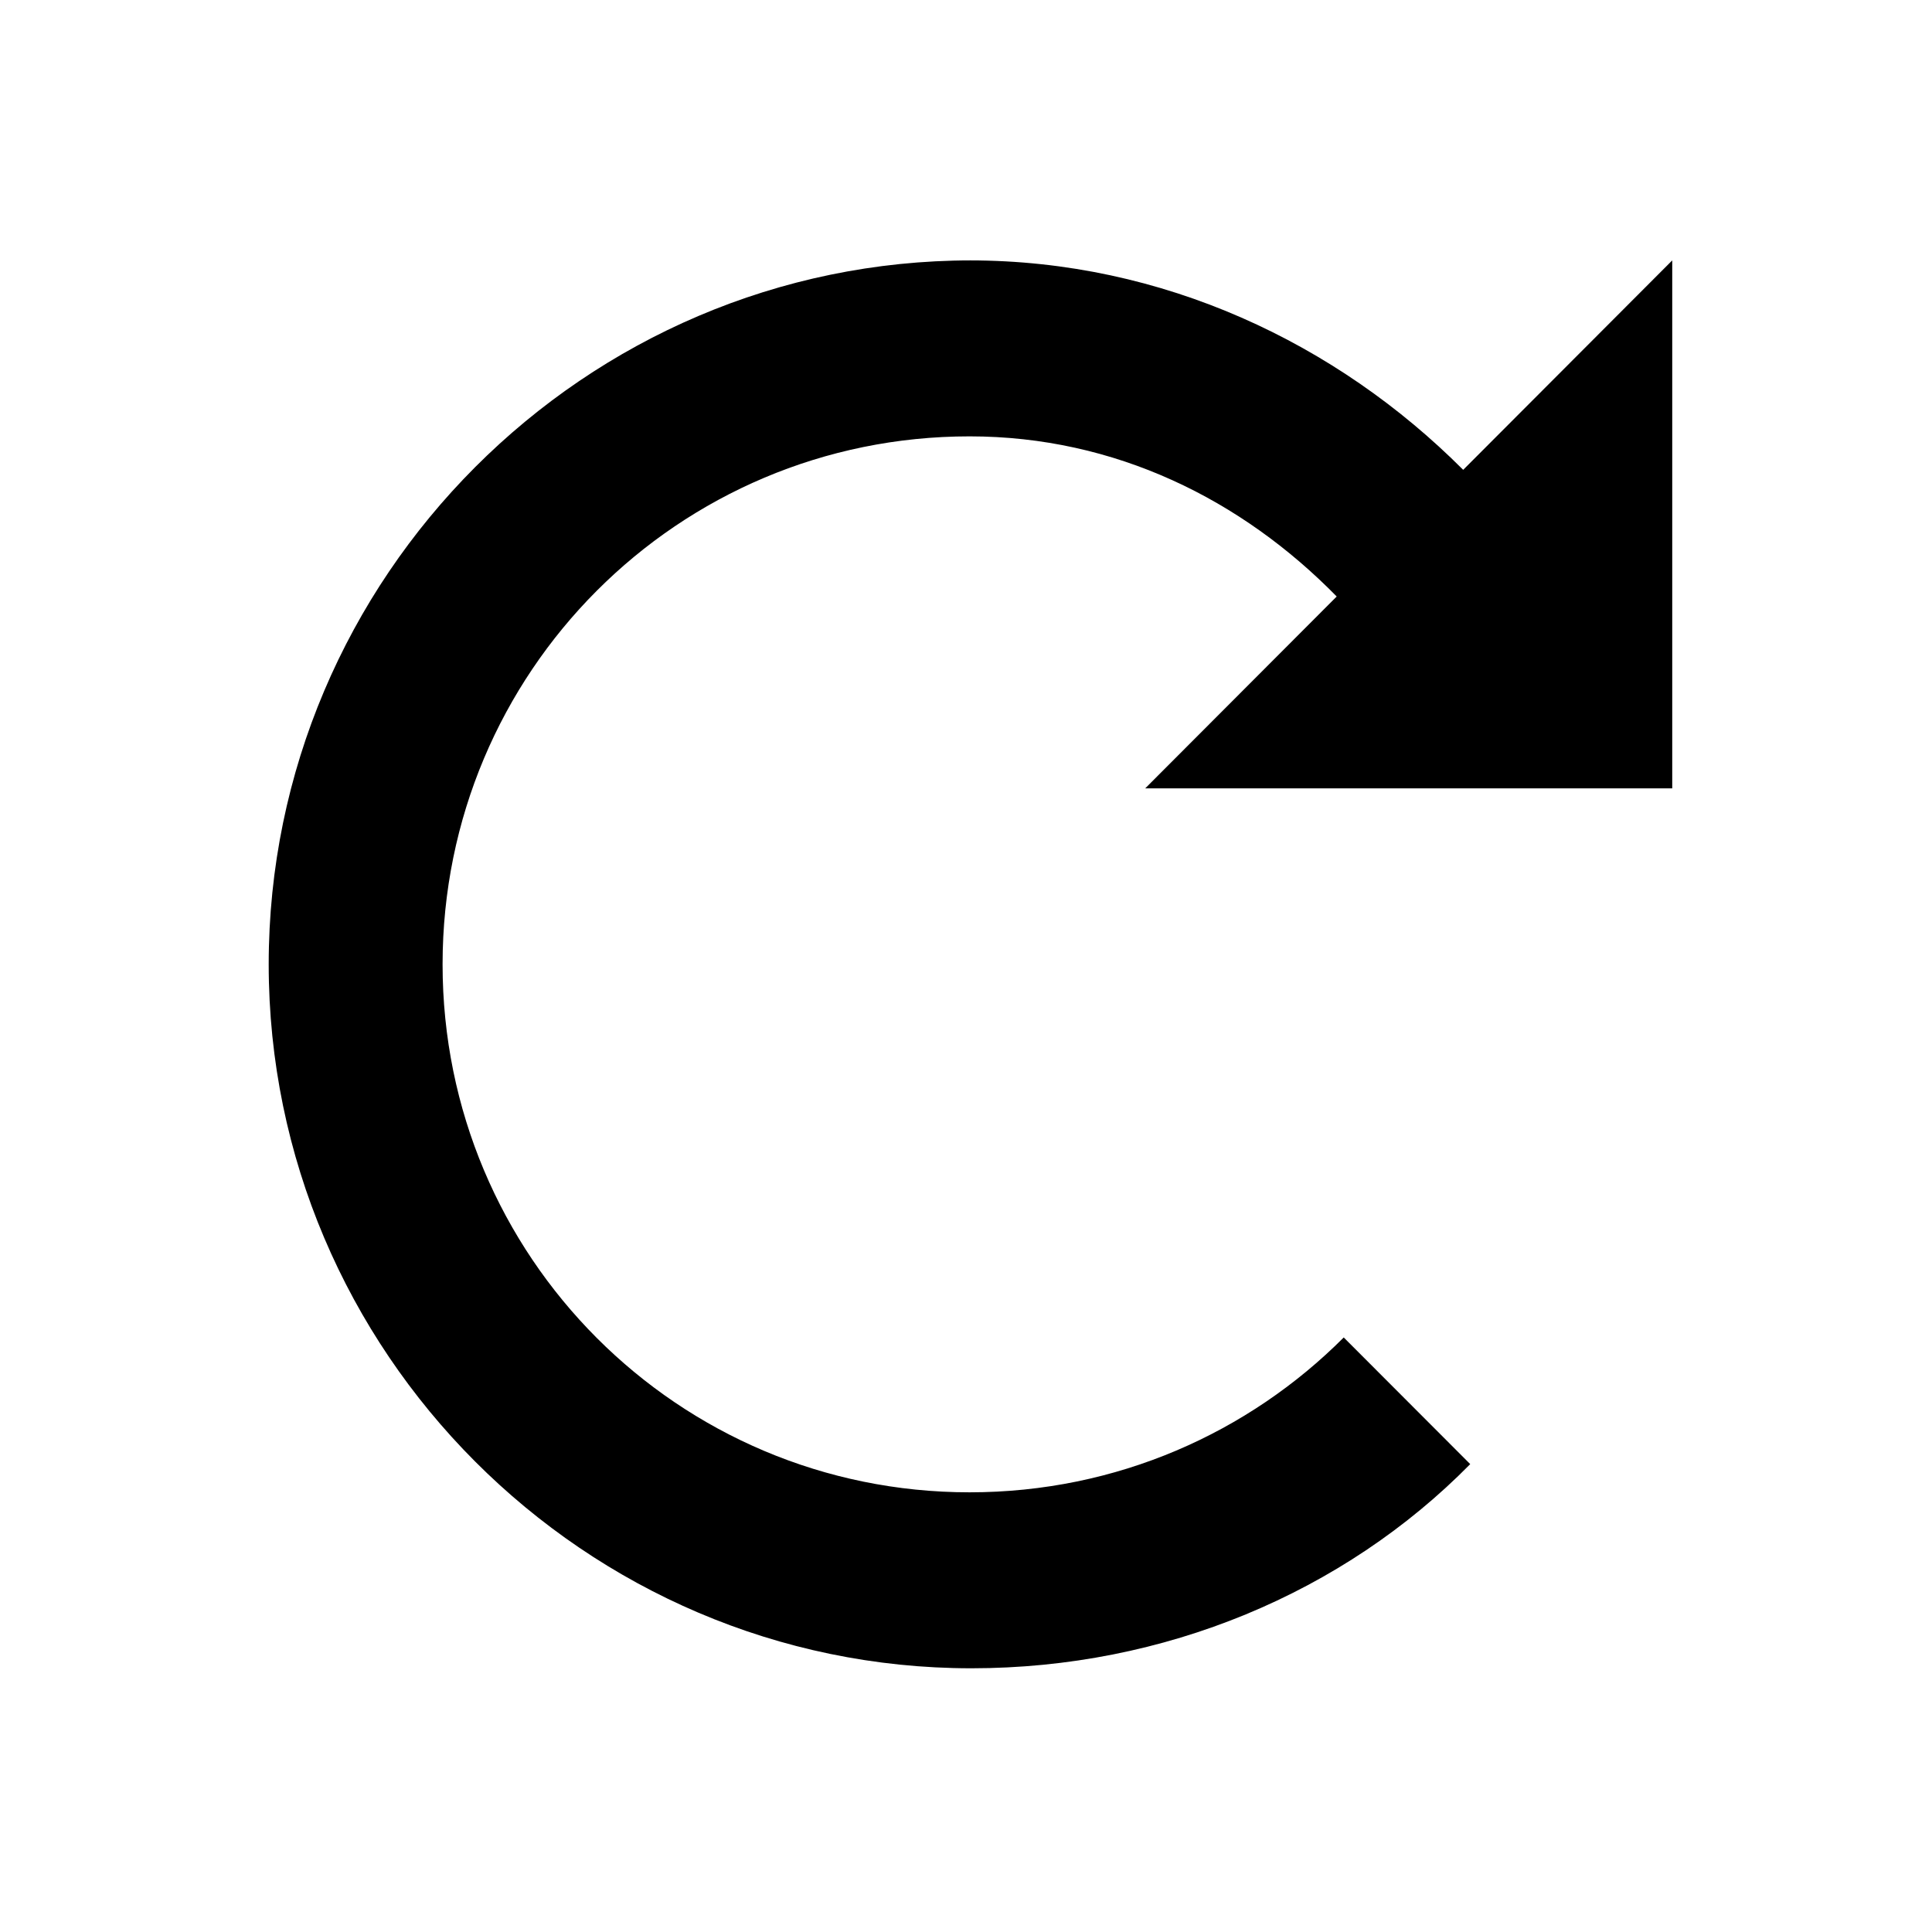 <svg xmlns="http://www.w3.org/2000/svg" xmlns:svg="http://www.w3.org/2000/svg" id="svg2" width="64" height="64" version="1.1" viewBox="0 0 64 64"><path id="path4" d="m 32.177,8.626 c -12.802,0 -23.276,10.494 -23.276,23.319 0,12.826 10.474,23.319 23.276,23.319 6.401,0 12.336,-2.507 16.526,-6.763 L 44.513,44.305 c -3.142,3.148 -7.507,5.13 -12.395,5.13 -9.66,0 -17.457,-7.812 -17.457,-17.49 0,-9.678 7.798,-17.49 17.457,-17.49 4.83,0 9.02,2.099 12.162,5.305 l -6.343,6.355 H 55.395 V 8.626 l -6.925,6.938 C 44.28,11.366 38.519,8.626 32.118,8.626 z"/></svg>